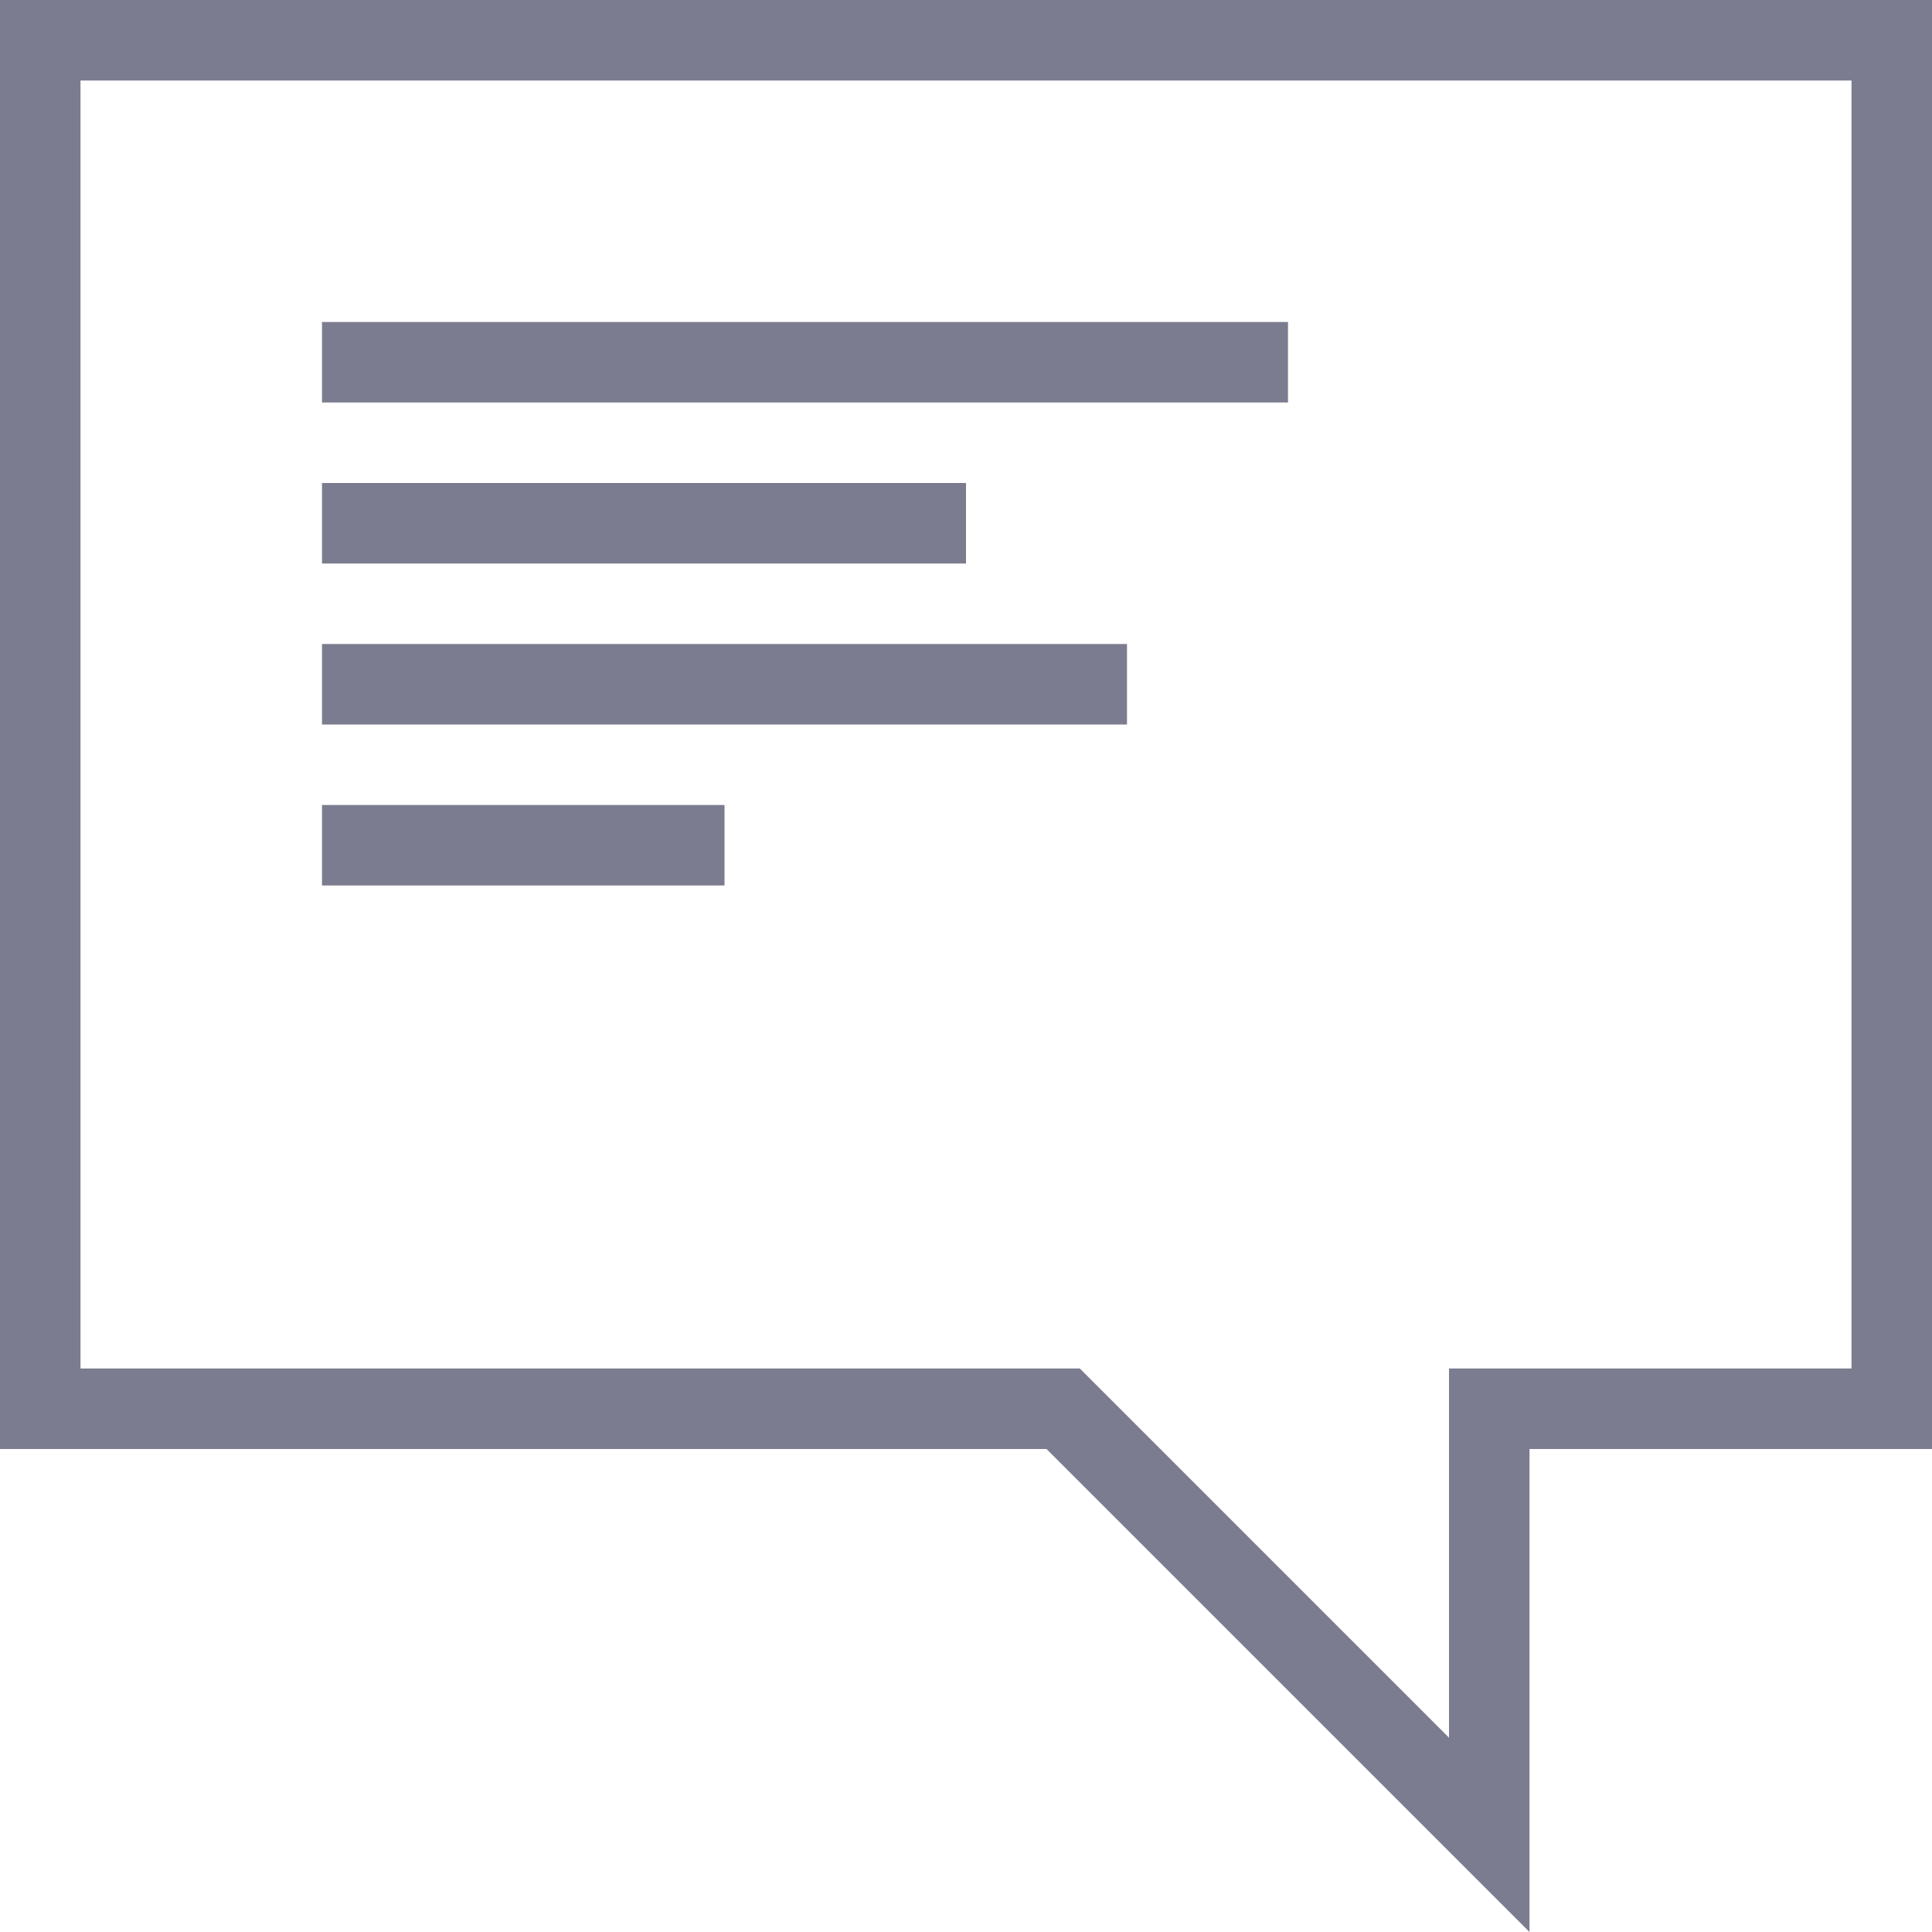 <svg width="24" height="24" viewBox="0 0 24 24" fill="none" xmlns="http://www.w3.org/2000/svg">
<path d="M0 0V18H13L19 24V18H24V0H0ZM23 17H19H18V18V21.586L13.707 17.293L13.414 17H13H1V1H23V17ZM16 5H4V4H16V5ZM12 7H4V6H12V7ZM14 9H4V8H14V9ZM9 11H4V10H9V11Z" fill="#7B7C8F"/>
</svg>
